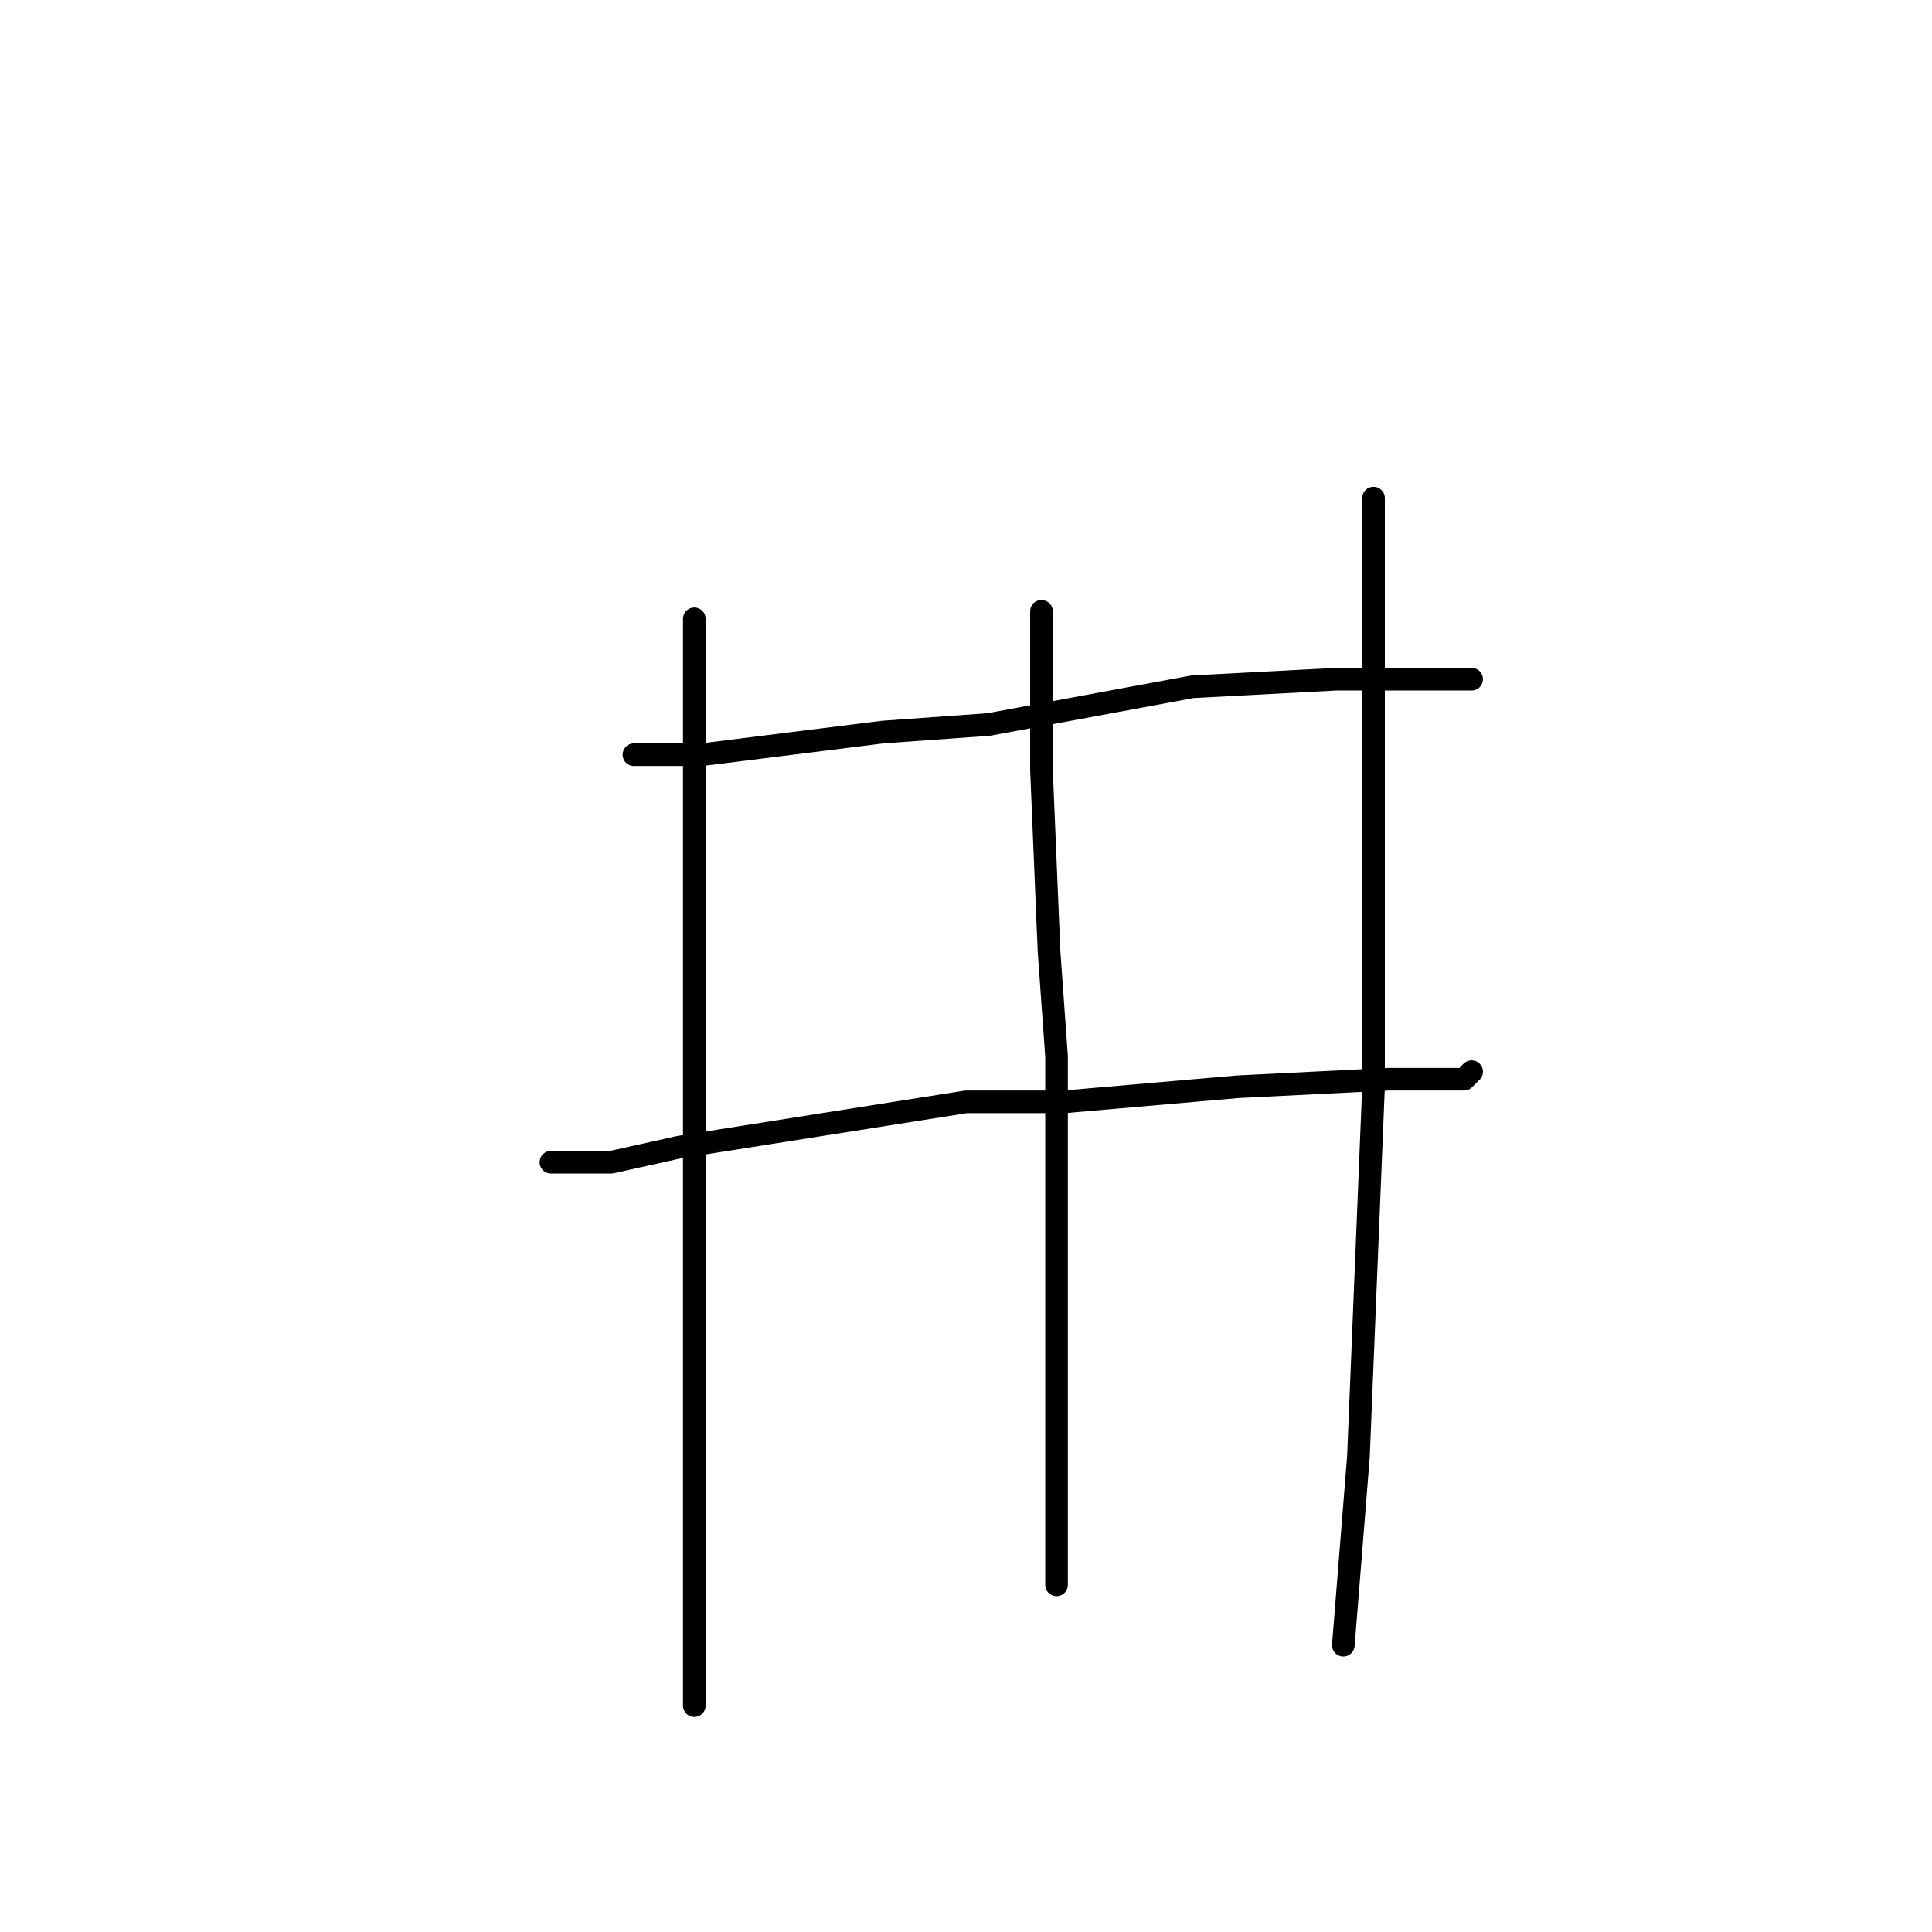 <?xml version="1.0" standalone="no"?>
    <svg width="256" height="256" xmlns="http://www.w3.org/2000/svg" version="1.1">
    <polyline stroke="black" stroke-width="3" stroke-linecap="round" fill="transparent" stroke-linejoin="round" points="84 100 93 100 117 97 131 96 158 91 177 90 192 90 195 90 195 90 " />
        <polyline stroke="black" stroke-width="3" stroke-linecap="round" fill="transparent" stroke-linejoin="round" points="73 154 81 154 90 152 128 146 141 146 164 144 184 143 194 143 195 142 195 142 " />
        <polyline stroke="black" stroke-width="3" stroke-linecap="round" fill="transparent" stroke-linejoin="round" points="92 82 92 107 92 138 92 171 92 186 92 209 92 223 92 226 92 226 " />
        <polyline stroke="black" stroke-width="3" stroke-linecap="round" fill="transparent" stroke-linejoin="round" points="138 81 138 102 139 126 140 140 140 185 140 204 140 210 140 210 " />
        <polyline stroke="black" stroke-width="3" stroke-linecap="round" fill="transparent" stroke-linejoin="round" points="182 66 182 77 182 104 182 144 180 193 178 218 178 218 " />
        </svg>